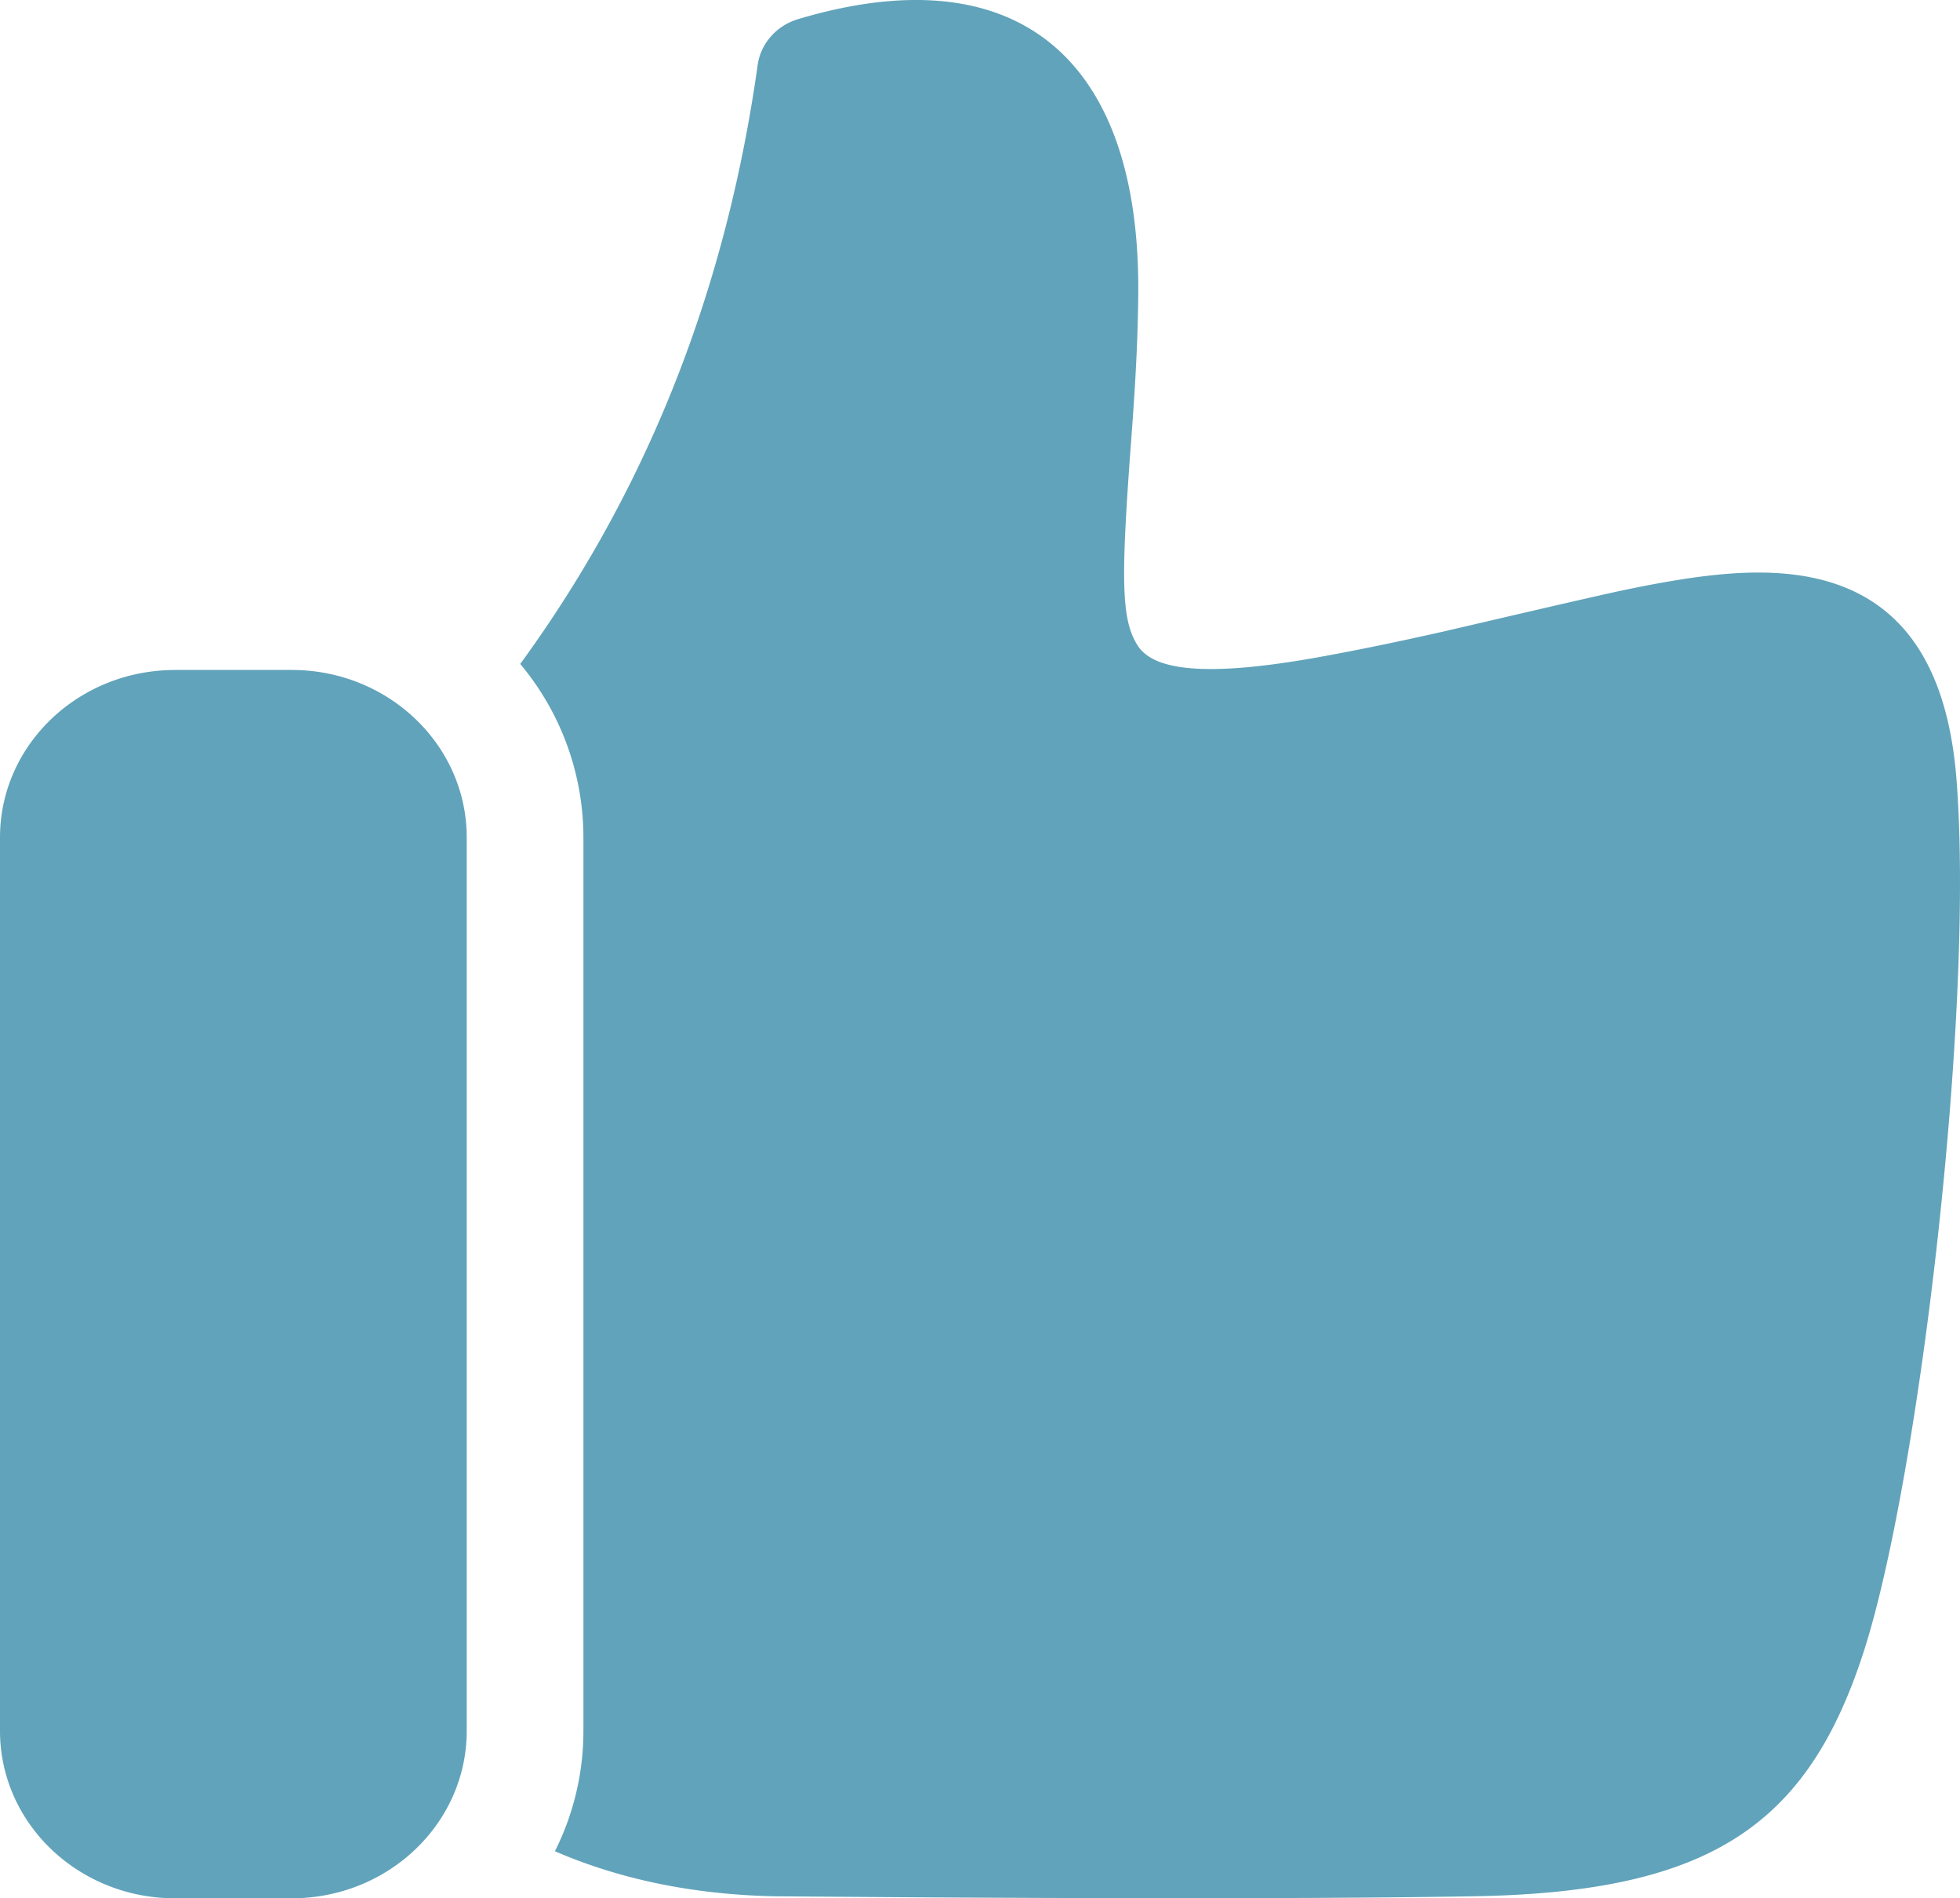 <svg xmlns="http://www.w3.org/2000/svg" width="41.688" height="40.377" viewBox="774.655 2461.887 41.688 40.377"><g data-name="Icon_Like"><path d="M785.72 2476.01c2.694-3.697 4.376-7.938 5.05-12.74.065-.458.4-.838.86-.976 4.64-1.386 7.278.817 7.235 5.84-.009.975-.055 1.842-.154 3.167-.222 2.96-.204 3.769.139 4.313.33.522 1.401.7 3.936.236.8-.146 1.601-.313 2.49-.512.392-.088 3.217-.754 3.94-.904 1.377-.287 2.365-.409 3.234-.357 2.355.139 3.604 1.602 3.82 4.406.38 4.938-.795 14.857-1.967 18.51-1.197 3.734-3.286 5.143-8.3 5.228-3.223.055-8.18.055-14.895 0-1.714-.039-3.268-.36-4.65-.958a5.705 5.705 0 0 0 .606-2.561V2479.7a5.755 5.755 0 0 0-1.344-3.691ZM778.377 2476.138c-2.056 0-3.722 1.595-3.722 3.563v19c0 1.968 1.666 3.563 3.722 3.563h2.482c2.056 0 3.723-1.595 3.723-3.562V2479.7c0-1.968-1.667-3.563-3.723-3.563h-2.482Z" fill="#61a3ba" fill-rule="evenodd" data-name="Path"/></g></svg>